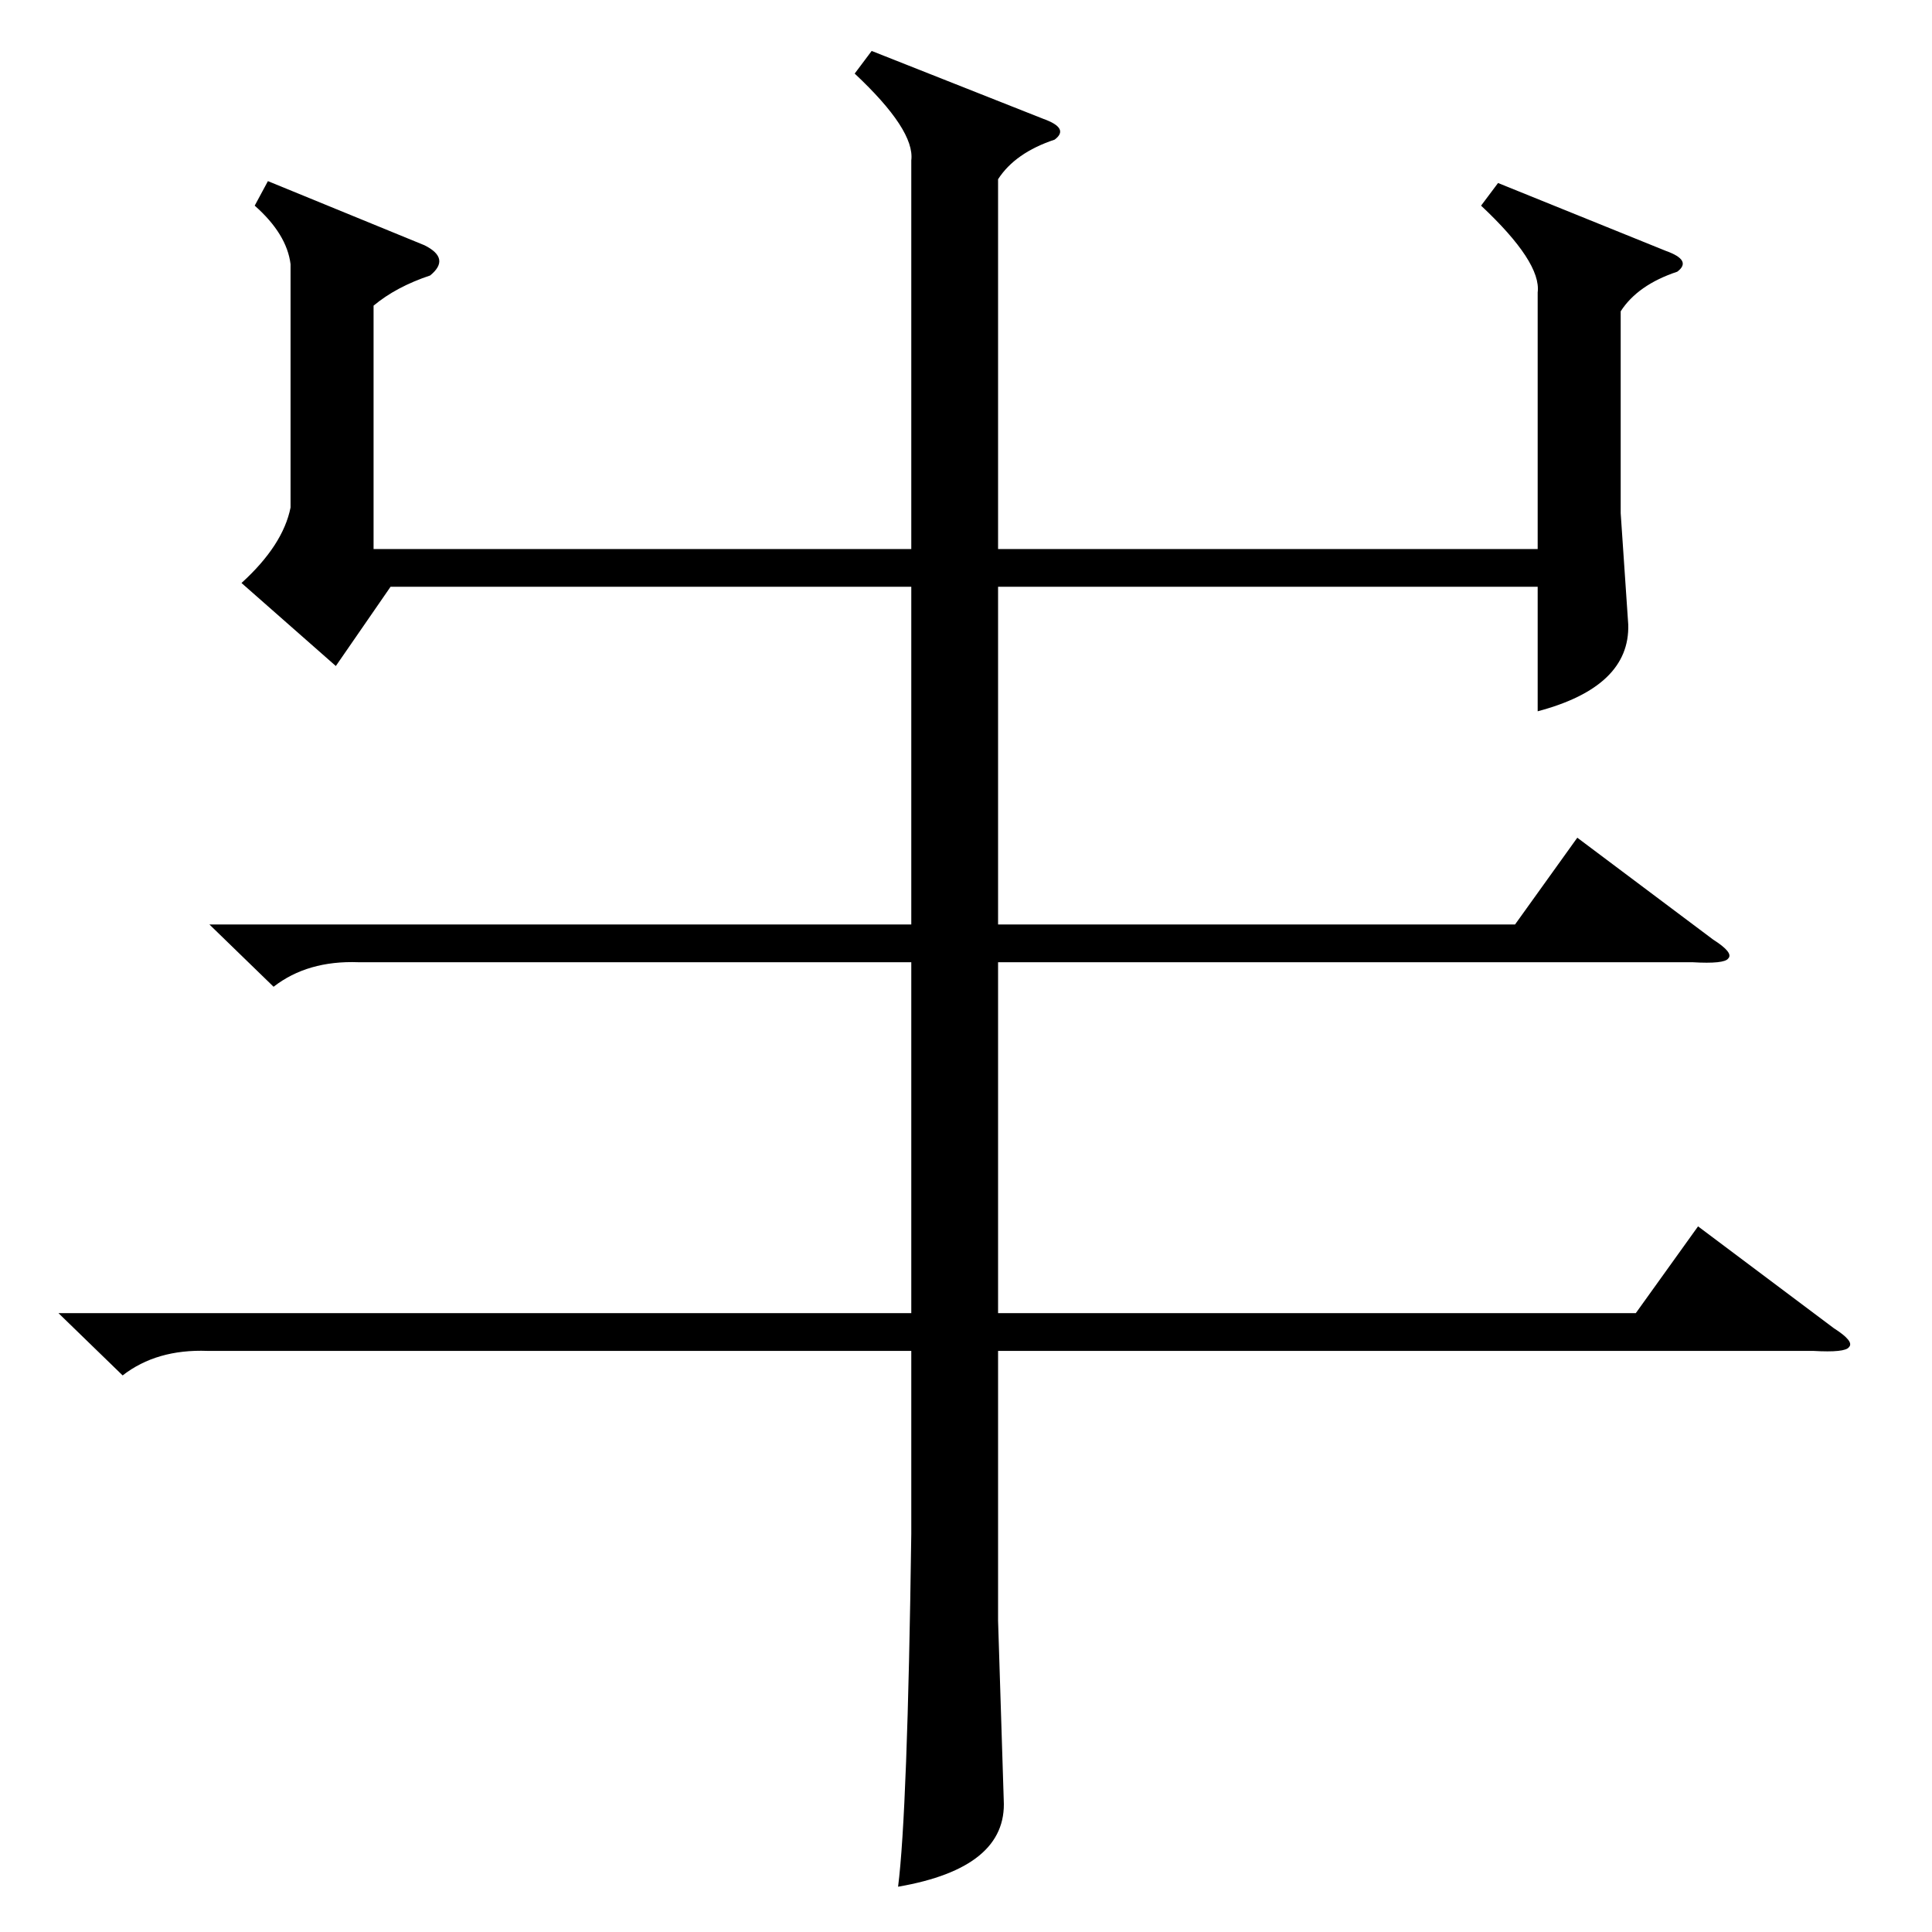 <?xml version="1.0" standalone="no"?>
<!DOCTYPE svg PUBLIC "-//W3C//DTD SVG 1.1//EN" "http://www.w3.org/Graphics/SVG/1.1/DTD/svg11.dtd" >
<svg xmlns="http://www.w3.org/2000/svg" xmlns:xlink="http://www.w3.org/1999/xlink" version="1.1" viewBox="0 -205 1024 1024">
  <g transform="matrix(1 0 0 -1 0 819)">
   <path fill="currentColor"
d="M794 927l89 -36q14 -5 6 -11q-21 -7 -30 -21v-107l4 -59q1 -33 -48 -46v66h-286v-179h274l33 46l72 -54q11 -7 8 -10q-2 -3 -19 -2h-368v-186h338l33 46l72 -54q11 -7 8 -10q-2 -3 -19 -2h-432v-143l3 -95q2 -36 -56 -46q5 39 7 187v97h-373q-27 1 -45 -13l-34 33h452
v186h-293q-27 1 -45 -13l-34 33h372v179h-276l-29 -42l-50 44q22 20 26 40v129q-2 16 -19 31l7 13l83 -34q14 -7 3 -16q-18 -6 -30 -16v-129h285v206q2 16 -30 46l9 12l91 -36q14 -5 6 -11q-21 -7 -30 -21v-196h286v136q2 16 -30 46z" />
  </g>

</svg>
